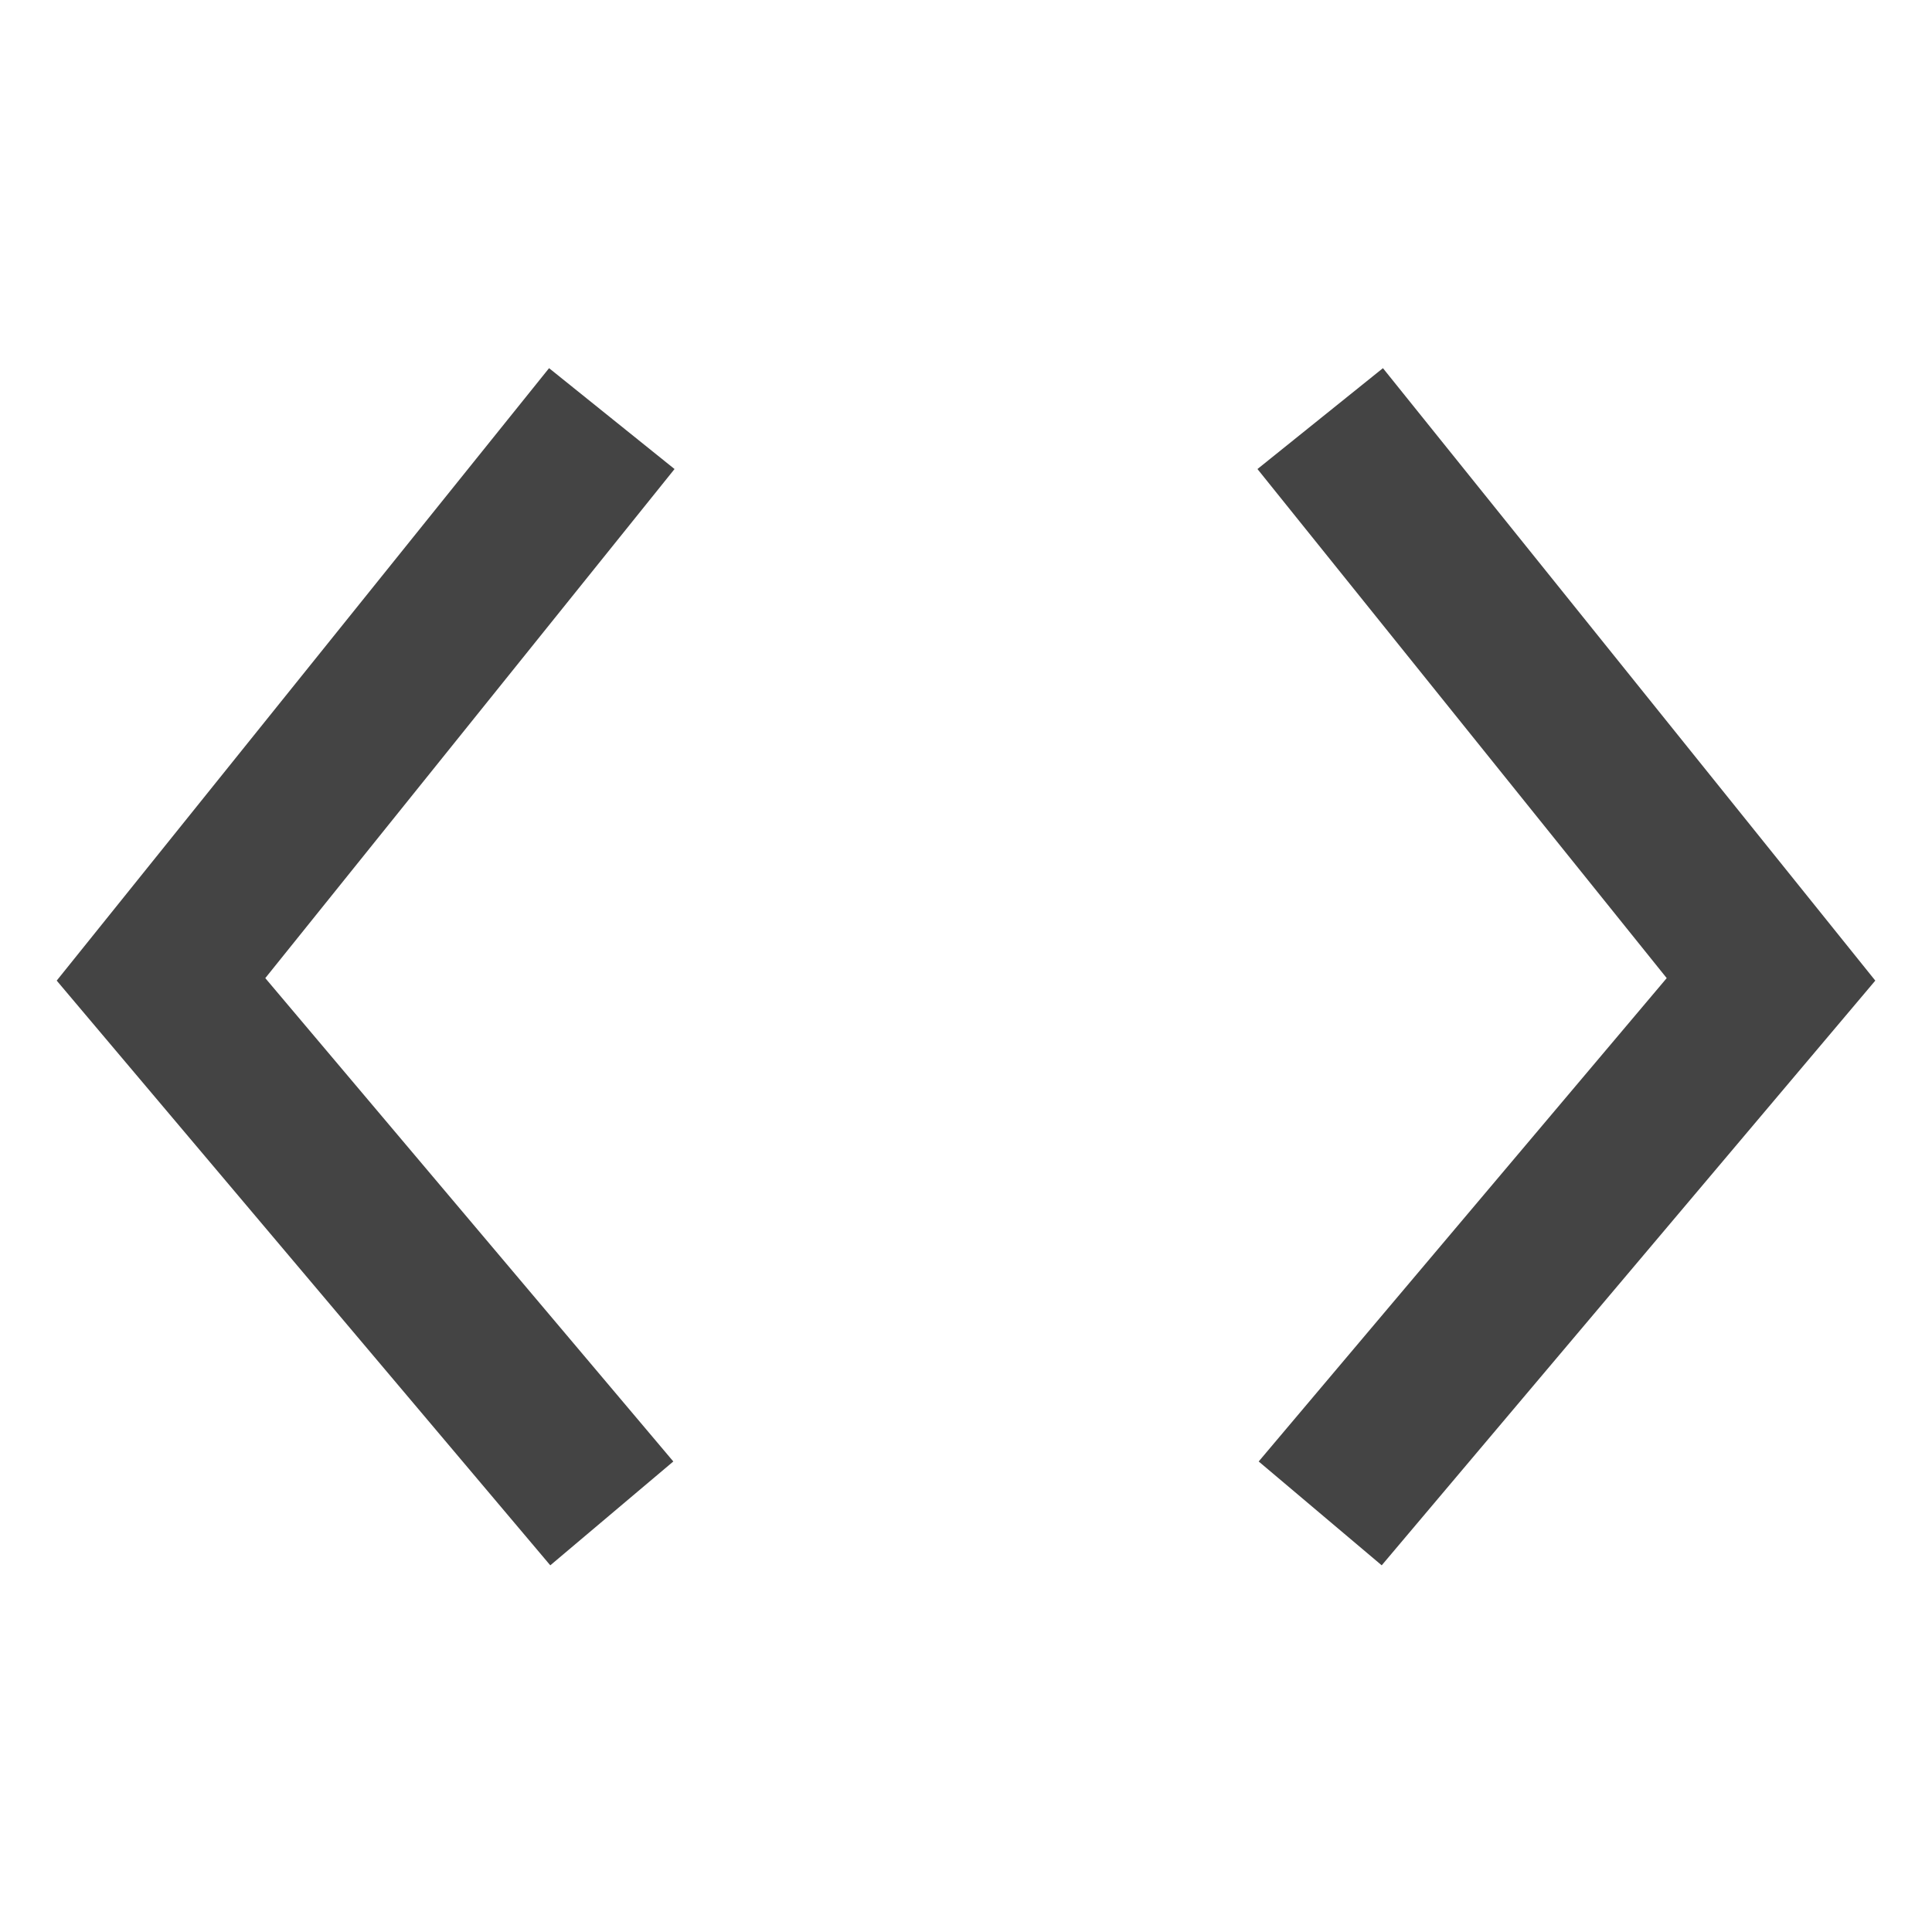 <svg width="60" height="60" viewBox="0 0 60 60" fill="none" xmlns="http://www.w3.org/2000/svg">
<path d="M19 13L5 30.415L19 47" stroke="#444444" stroke-width="5"/>
<path d="M41 13L55 30.415L41 47" stroke="#444444" stroke-width="5"/>
</svg>

